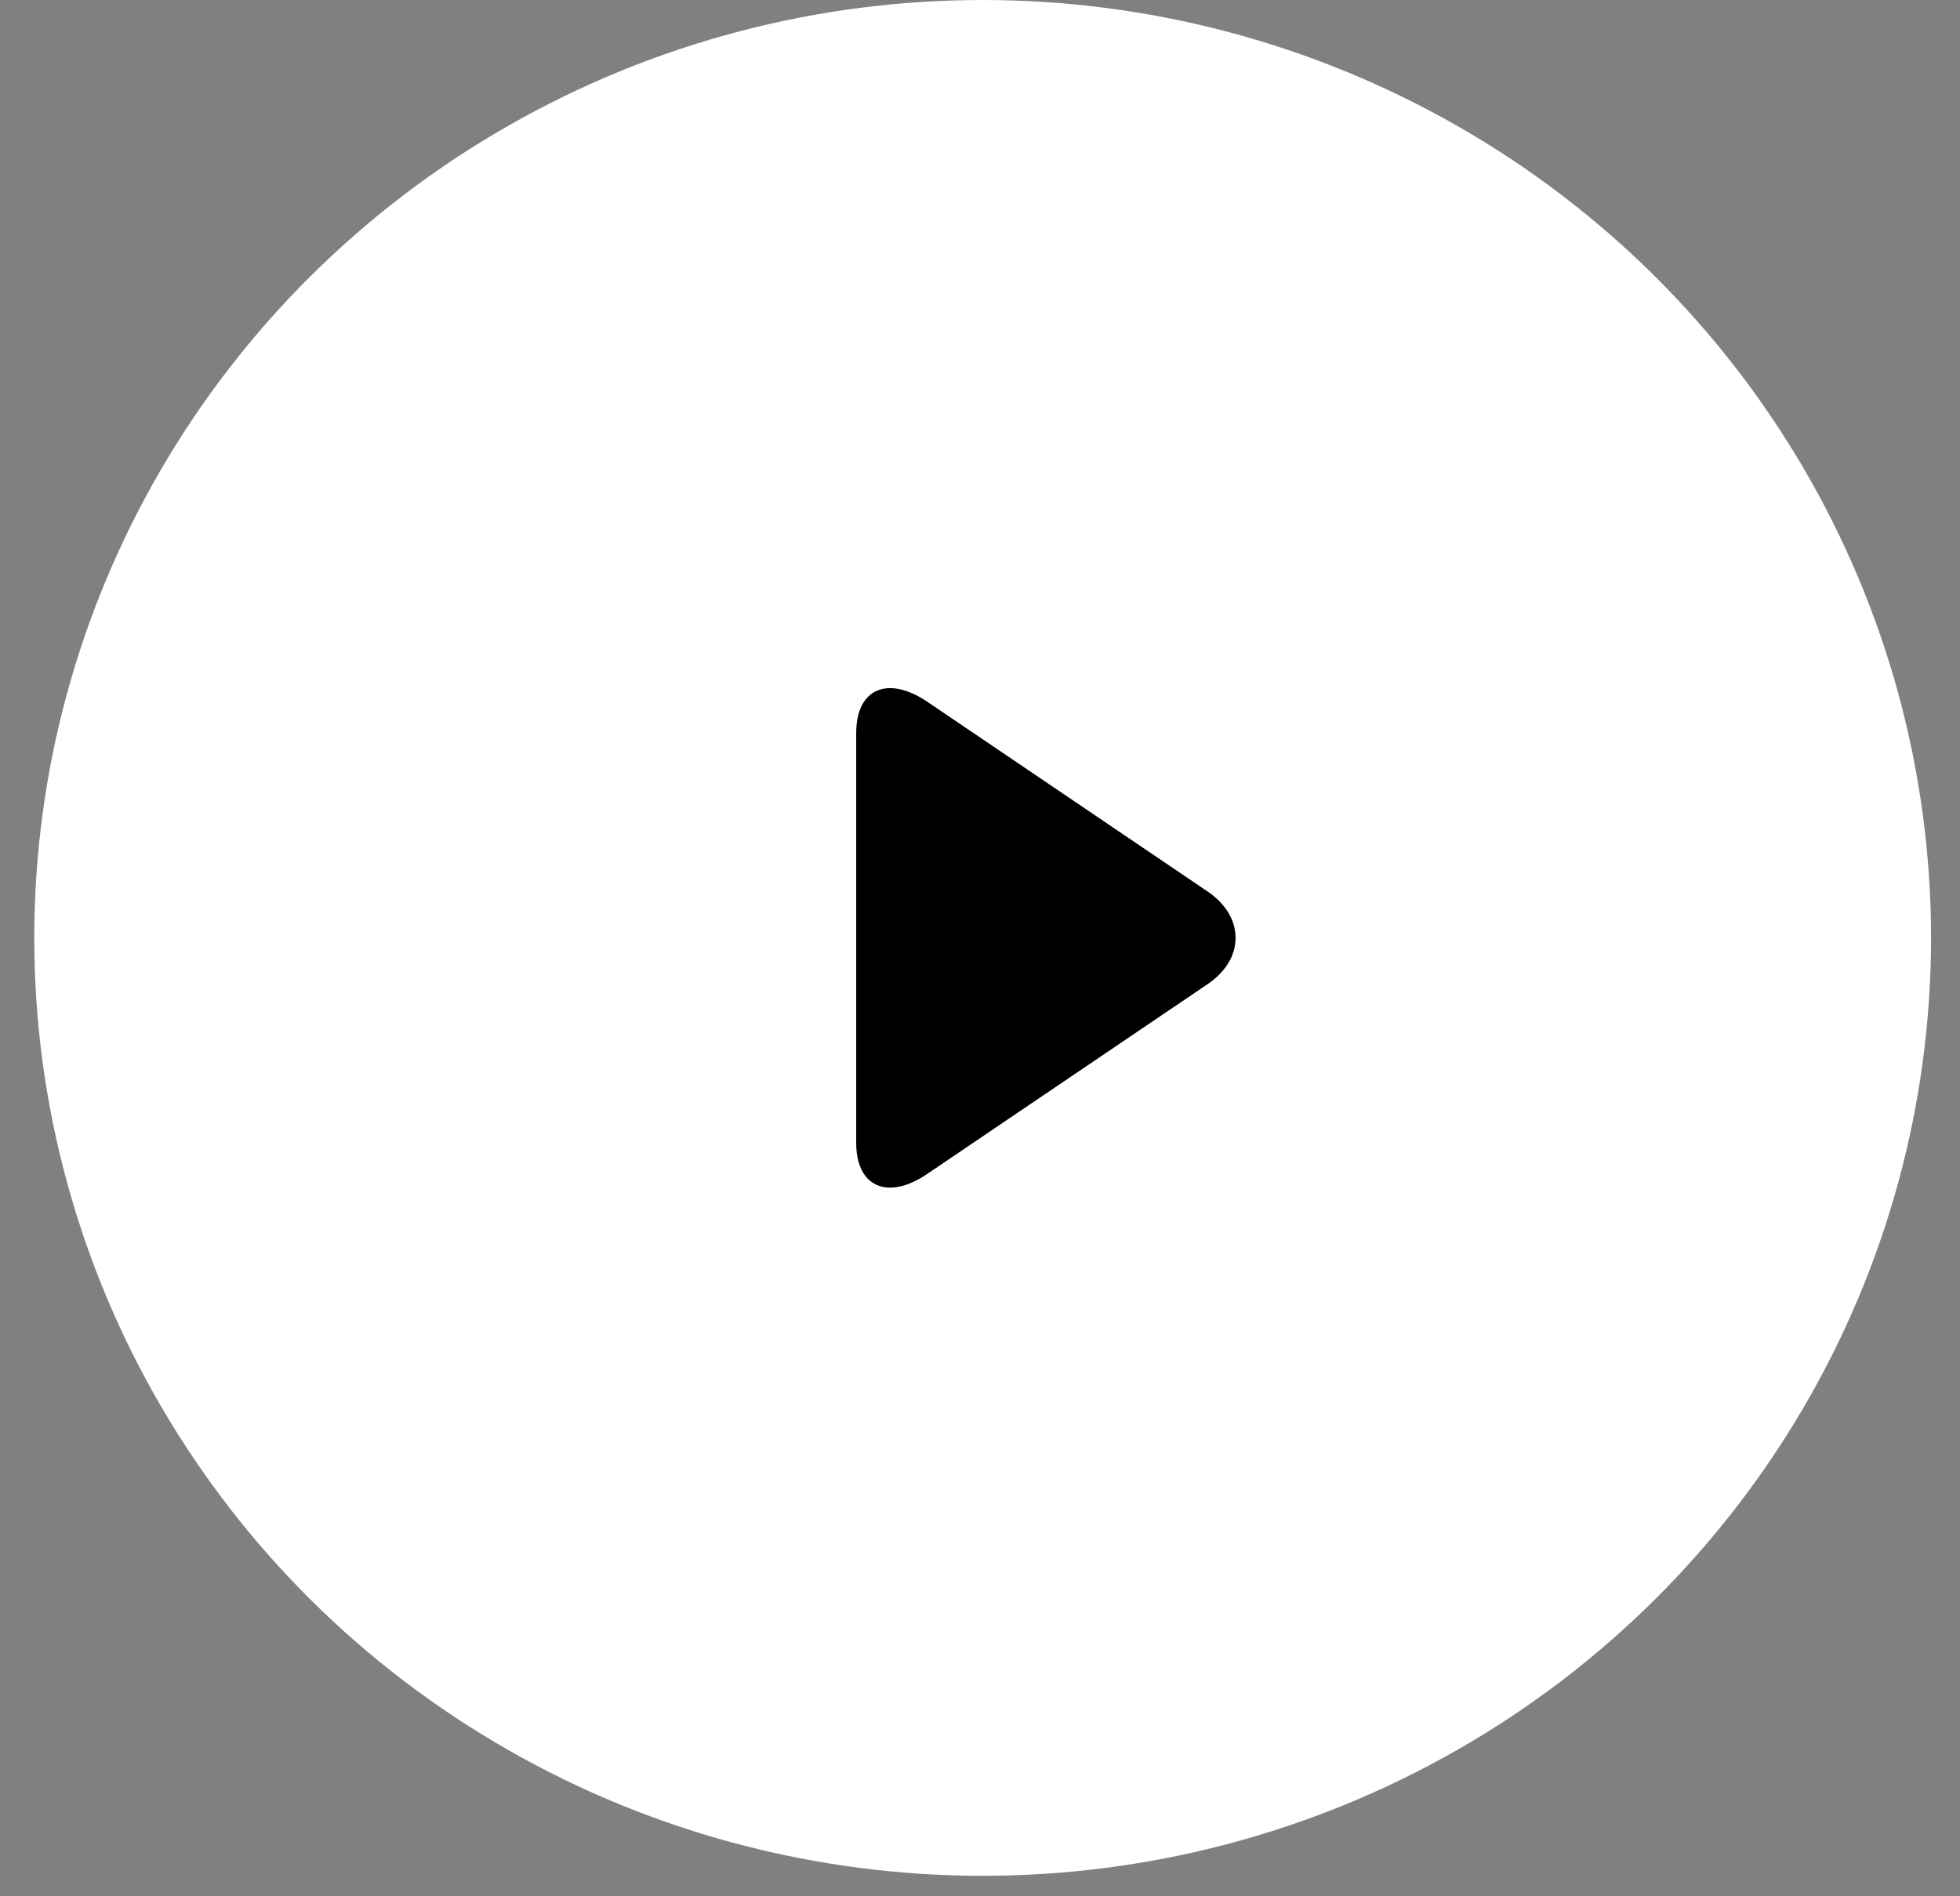<svg width="31" height="30" viewBox="0 0 31 30" fill="none" xmlns="http://www.w3.org/2000/svg">
<rect x="0" y="0" width="31" height="30" fill="#808080" stroke="none"/>
<ellipse cx="15.542" cy="14.838" rx="15" ry="14.838" fill="white"/>
<path d="M19.1 14.104L14.662 11.099C14.457 10.96 14.25 10.886 14.079 10.886C13.747 10.886 13.542 11.15 13.542 11.591V18.086C13.542 18.526 13.747 18.789 14.078 18.789C14.25 18.789 14.453 18.716 14.658 18.577L19.098 15.571C19.384 15.378 19.542 15.117 19.542 14.838C19.542 14.558 19.385 14.298 19.1 14.104Z" fill="black"/>
</svg>
